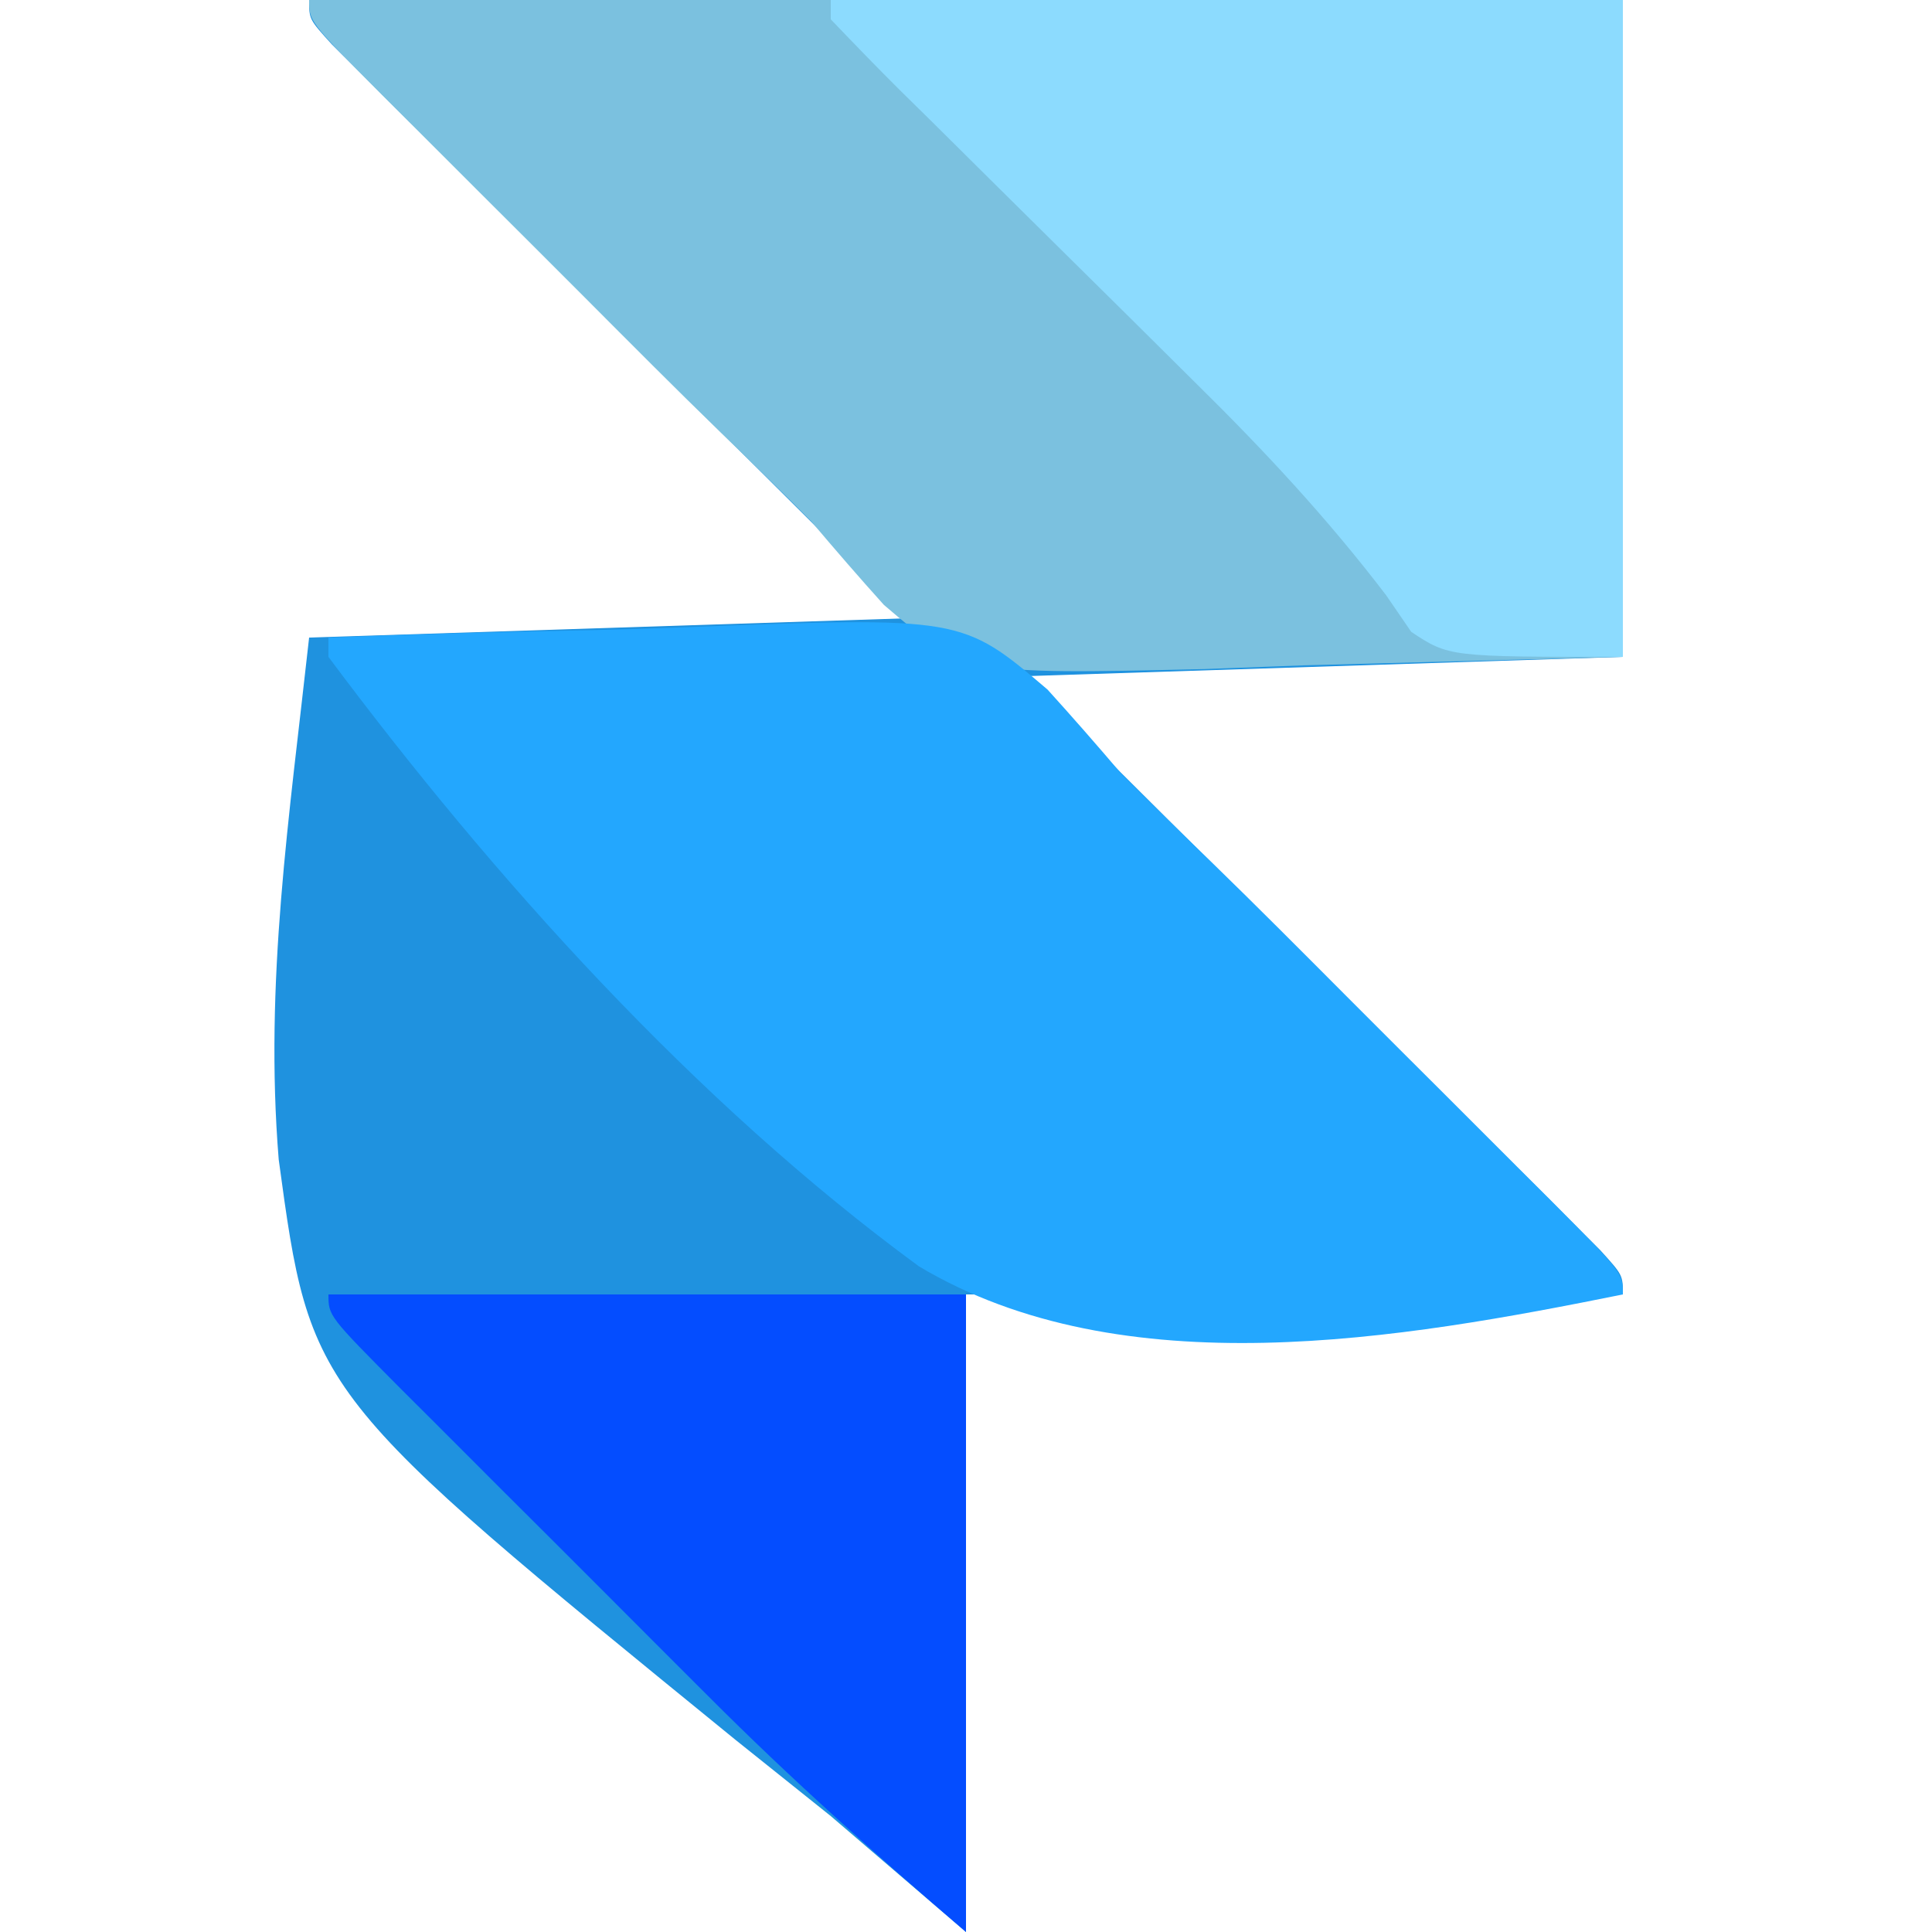 <?xml version="1.0" encoding="UTF-8"?>
<svg version="1.1" xmlns="http://www.w3.org/2000/svg" width="100" height="100">
<path d="M0 0 C22.44 0 44.88 0 68 0 C68 11.22 68 22.44 68 34 C52.655 34.495 52.655 34.495 37 35 C39.238 37.226 41.476 39.452 43.781 41.746 C45.936 43.893 48.091 46.041 50.245 48.19 C51.747 49.687 53.251 51.184 54.755 52.68 C56.912 54.825 59.066 56.973 61.219 59.121 C61.897 59.794 62.575 60.467 63.274 61.16 C63.894 61.781 64.515 62.401 65.154 63.041 C65.705 63.589 66.256 64.138 66.823 64.703 C68 66 68 66 68 67 C56.78 67 45.56 67 34 67 C34 77.89 34 88.78 34 100 C31.69 98.02 29.38 96.04 27 94 C24.546 92.035 24.546 92.035 22.091 90.072 C0.076 72.141 0.076 72.141 -1.574 60.017 C-2.322 50.826 -1.024 42.291 0 33 C15.345 32.505 15.345 32.505 31 32 C28.762 29.774 26.524 27.548 24.219 25.254 C22.064 23.107 19.909 20.959 17.755 18.81 C16.253 17.313 14.749 15.816 13.245 14.32 C11.088 12.175 8.934 10.027 6.781 7.879 C6.103 7.206 5.425 6.533 4.726 5.84 C3.795 4.909 3.795 4.909 2.846 3.959 C2.295 3.411 1.744 2.862 1.177 2.297 C0 1 0 1 0 0 Z " fill="#1F92DF" transform="translate(16,0)"/>
<path d="M0 0 C22.44 0 44.88 0 68 0 C68 11.22 68 22.44 68 34 C62.555 34.144 57.11 34.289 51.5 34.438 C48.947 34.533 48.947 34.533 46.342 34.631 C33.983 34.915 33.983 34.915 29.75 31.309 C28.475 29.894 27.229 28.454 26 27 C24.447 25.432 22.864 23.899 21.279 22.363 C18.923 20.073 16.607 17.746 14.288 15.418 C12.48 13.605 10.666 11.796 8.852 9.988 C7.703 8.839 6.554 7.689 5.406 6.539 C4.863 5.997 4.319 5.456 3.759 4.898 C0 1.115 0 1.115 0 0 Z " fill="#7BC1DF" transform="translate(16,0)"/>
<path d="M0 0 C4.553 -0.174 9.104 -0.301 13.66 -0.385 C15.206 -0.42 16.752 -0.467 18.297 -0.528 C32.786 -1.085 32.786 -1.085 37.219 2.691 C38.504 4.106 39.76 5.546 41 7 C42.554 8.567 44.138 10.101 45.722 11.637 C48.077 13.927 50.393 16.255 52.712 18.582 C54.52 20.395 56.334 22.204 58.148 24.012 C59.297 25.161 60.446 26.311 61.594 27.461 C62.137 28.003 62.681 28.544 63.241 29.102 C67 32.885 67 32.885 67 34 C55.547 36.309 41.12 38.849 30.566 32.547 C19.019 24.088 8.548 12.462 0 1 C0 0.67 0 0.34 0 0 Z " fill="#23A7FE" transform="translate(17,33)"/>
<path d="M0 0 C13.53 0 27.06 0 41 0 C41 11.22 41 22.44 41 34 C32 34 32 34 30.045 32.705 C29.616 32.079 29.188 31.453 28.746 30.809 C25.692 26.81 22.427 23.306 18.848 19.785 C17.731 18.676 16.615 17.568 15.498 16.459 C14.353 15.327 13.208 14.194 12.062 13.062 C9.78 10.806 7.5 8.547 5.223 6.285 C4.435 5.51 4.435 5.51 3.632 4.72 C2.402 3.499 1.198 2.252 0 1 C0 0.67 0 0.34 0 0 Z " fill="#8CDBFE" transform="translate(43,0)"/>
<path d="M0 0 C10.89 0 21.78 0 33 0 C33 10.89 33 21.78 33 33 C28.358 29.021 23.927 25.076 19.629 20.762 C19.062 20.195 18.495 19.629 17.91 19.046 C16.727 17.863 15.545 16.679 14.364 15.494 C12.546 13.671 10.724 11.854 8.9 10.037 C7.747 8.883 6.594 7.729 5.441 6.574 C4.895 6.029 4.348 5.485 3.785 4.924 C0 1.115 0 1.115 0 0 Z " fill="#044DFF" transform="translate(17,67)"/>
</svg>
